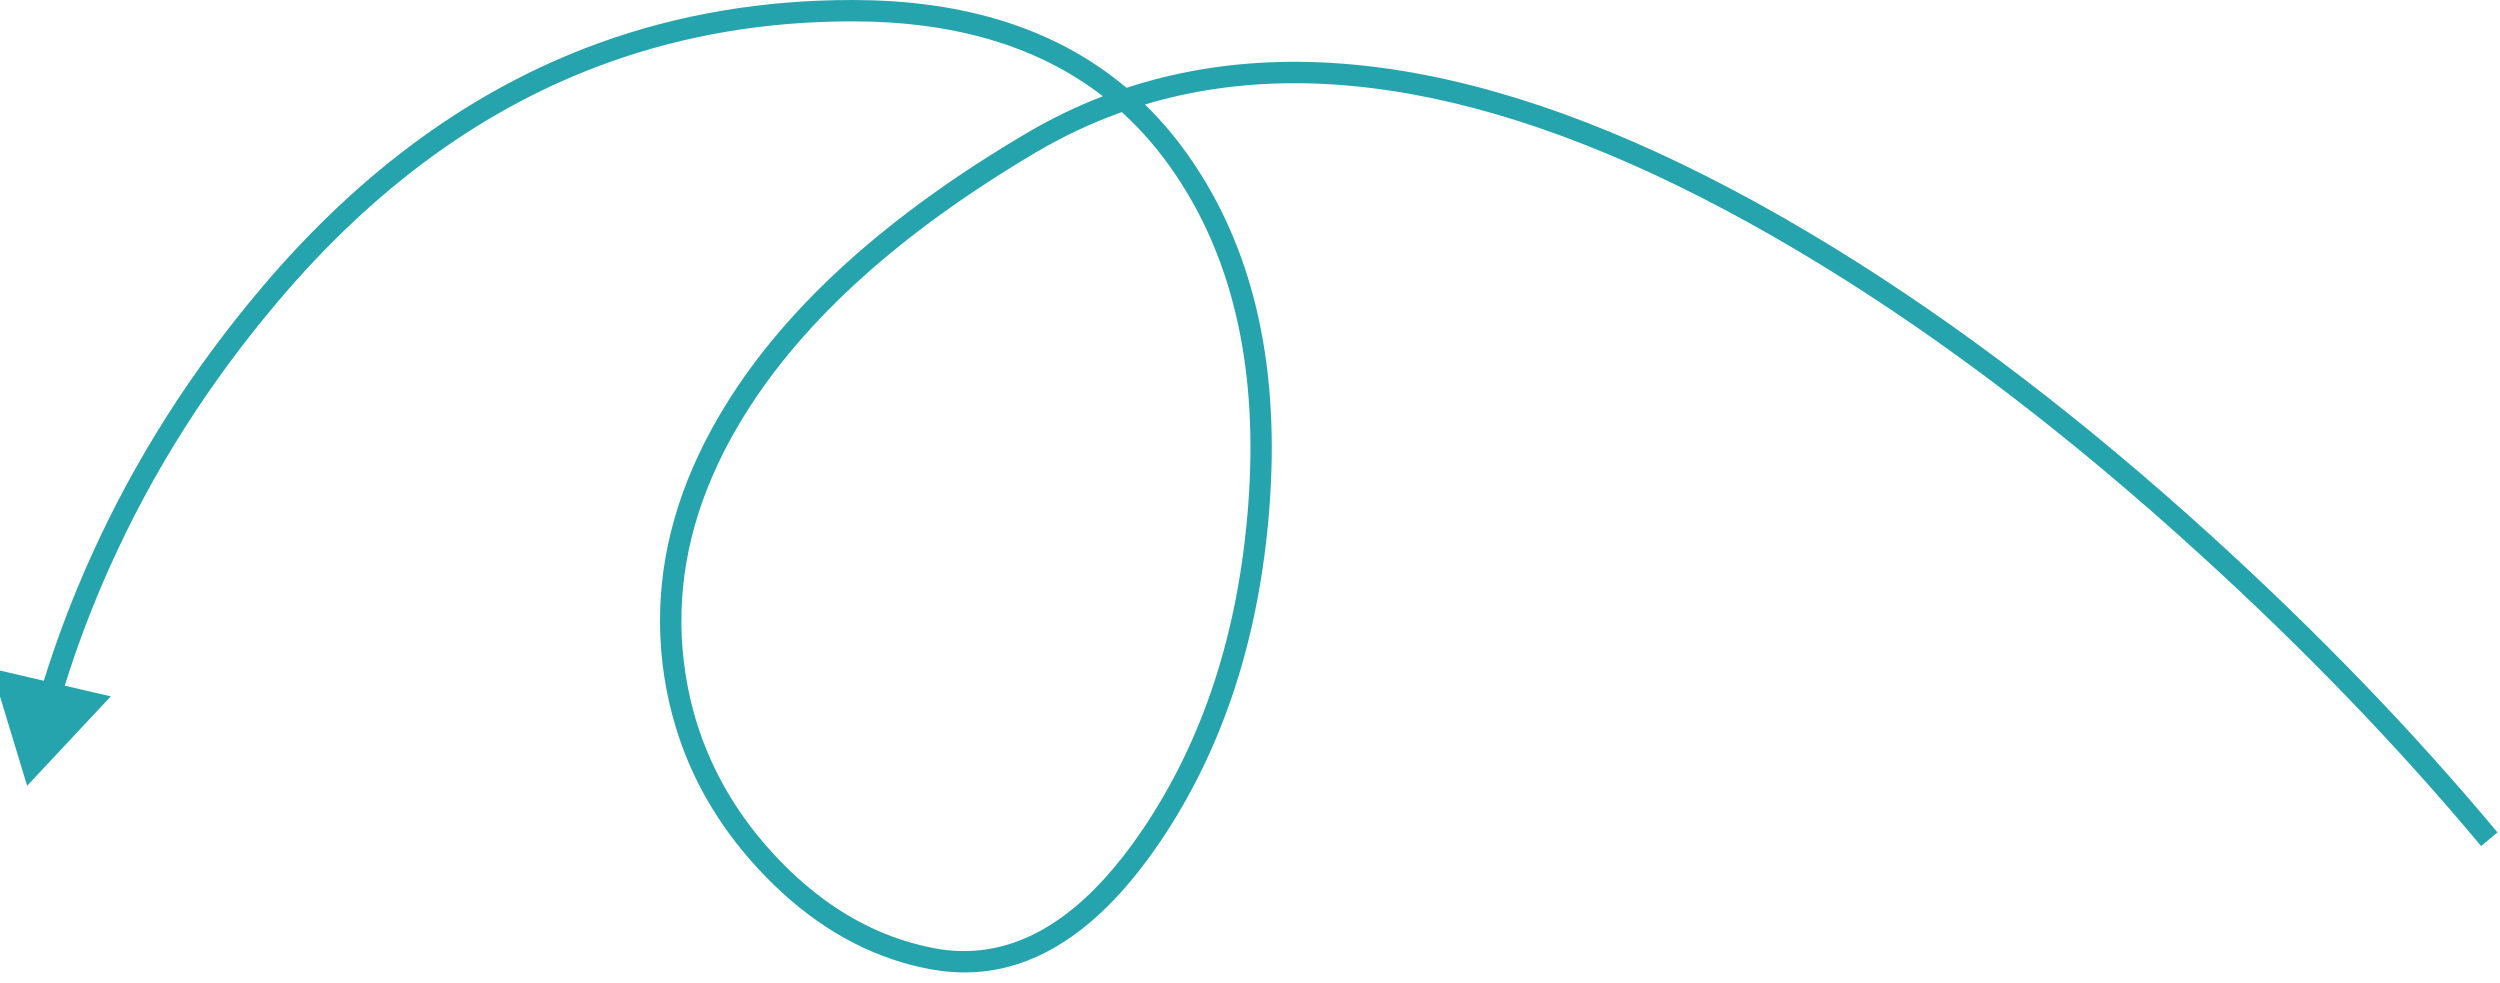 <svg width="234" height="92" viewBox="0 0 234 92" fill="none" xmlns="http://www.w3.org/2000/svg" xmlns:xlink="http://www.w3.org/1999/xlink">
	<defs/>
	<path id="Vector 2" d="M205.74 51.73Q220.57 65.21 232.23 79.19L233.76 77.91Q222.01 63.82 207.09 50.25Q189.12 33.91 171.63 23.17Q132.7 -0.72 105.45 8.22Q104.73 7.62 103.98 7.06Q94.52 0 79.78 0Q67.24 0 56.14 4Q38.53 10.37 24.57 26.83Q14.57 38.62 8.48 52.18Q5.95 57.8 4.1 63.72L-0.79 62.58L2.54 73.55L10.37 65.18L6.06 64.18Q7.84 58.49 10.27 53.08Q16.25 39.73 26.1 28.12Q39.76 12.01 56.98 5.84Q67.69 2 79.78 2Q94 2 103.01 8.84Q103.12 8.93 103.23 9.01Q99.53 10.43 96.06 12.48Q76.54 23.99 67.96 37.85Q62.14 47.25 61.8 56.85Q61.7 59.56 62.03 62.28Q62.62 67.01 64.4 71.25Q66.69 76.69 70.96 81.31Q77.02 87.86 84.39 90.07Q85.72 90.47 87.1 90.72Q89.9 91.24 92.57 90.86Q101.23 89.62 108.53 78.88Q117.39 65.84 118.81 47.62Q120.32 28.26 111.87 15.5Q111.74 15.31 111.61 15.11Q109.61 12.16 107.17 9.78Q133.26 1.96 170.58 24.87Q187.92 35.51 205.74 51.73ZM105 10.49Q107.76 13 109.96 16.24Q118.3 28.51 116.82 47.46Q115.44 65.15 106.88 77.75Q99.94 87.96 91.9 88.92Q89.72 89.18 87.46 88.76Q86.38 88.55 85.32 88.25Q78.26 86.26 72.42 79.95Q68.38 75.57 66.22 70.4Q64.56 66.45 64.02 62.03Q63.72 59.64 63.79 57.25Q64.03 48 69.66 38.9Q77.98 25.46 97.07 14.2Q100.72 12.06 104.62 10.63Q104.81 10.56 105 10.49Z" fill="#25A4AD" fill-opacity="1" fill-rule="evenodd"/>
</svg>
